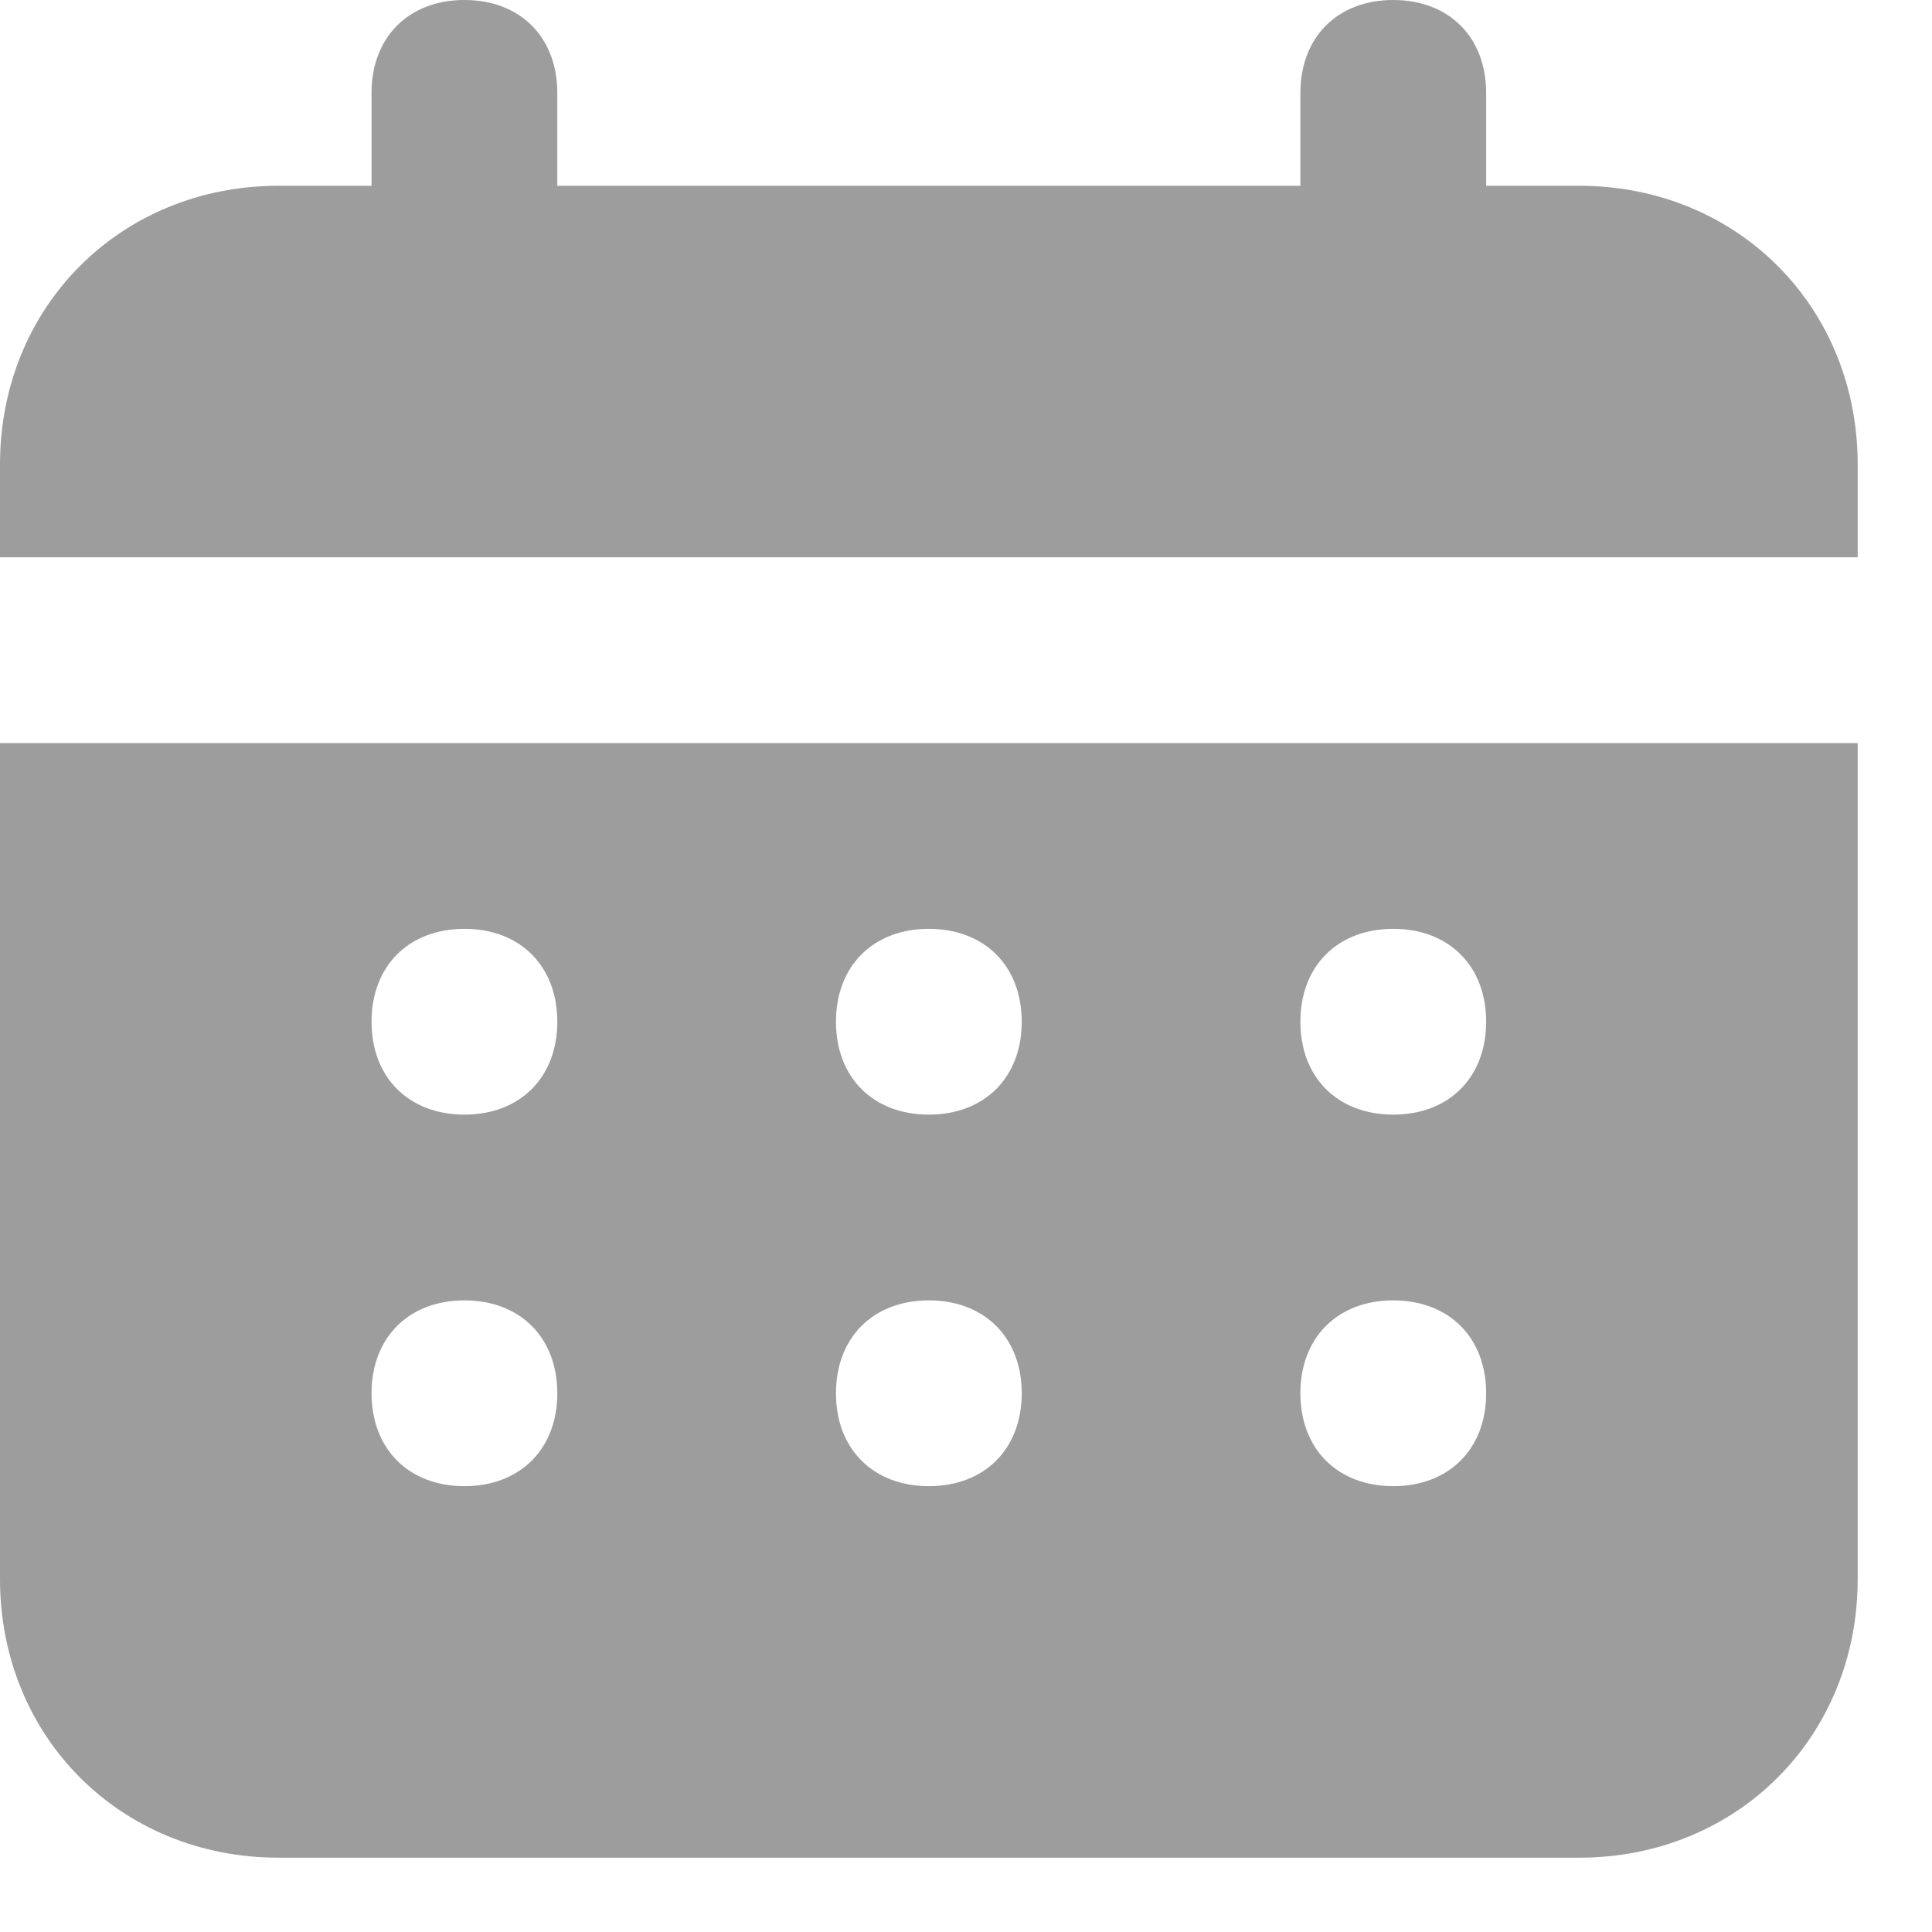 <svg width="13" height="13" viewBox="0 0 13 13" fill="none" xmlns="http://www.w3.org/2000/svg">
<path d="M10.625 1.25H10V0.625C10 0.25 9.75 0 9.375 0C9 0 8.75 0.25 8.75 0.625V1.25H3.75V0.625C3.75 0.25 3.5 0 3.125 0C2.75 0 2.5 0.25 2.5 0.625V1.25H1.875C0.812 1.25 0 2.062 0 3.125V3.75H12.5V3.125C12.5 2.062 11.688 1.25 10.625 1.25ZM0 10.625C0 11.688 0.812 12.5 1.875 12.5H10.625C11.688 12.5 12.5 11.688 12.5 10.625V5H0V10.625ZM9.375 6.25C9.75 6.25 10 6.5 10 6.875C10 7.25 9.75 7.5 9.375 7.5C9 7.5 8.75 7.25 8.75 6.875C8.75 6.5 9 6.25 9.375 6.25ZM9.375 8.75C9.75 8.75 10 9 10 9.375C10 9.75 9.75 10 9.375 10C9 10 8.75 9.75 8.75 9.375C8.75 9 9 8.75 9.375 8.75ZM6.25 6.25C6.625 6.25 6.875 6.5 6.875 6.875C6.875 7.25 6.625 7.5 6.25 7.5C5.875 7.5 5.625 7.25 5.625 6.875C5.625 6.5 5.875 6.25 6.25 6.25ZM6.25 8.75C6.625 8.75 6.875 9 6.875 9.375C6.875 9.75 6.625 10 6.25 10C5.875 10 5.625 9.75 5.625 9.375C5.625 9 5.875 8.75 6.25 8.75ZM3.125 6.25C3.5 6.25 3.75 6.5 3.75 6.875C3.75 7.25 3.5 7.5 3.125 7.5C2.75 7.5 2.5 7.25 2.5 6.875C2.5 6.5 2.75 6.25 3.125 6.25ZM3.125 8.75C3.5 8.75 3.75 9 3.75 9.375C3.75 9.75 3.5 10 3.125 10C2.75 10 2.5 9.75 2.5 9.375C2.5 9 2.75 8.75 3.125 8.75Z" fill="#9D9D9D"/>
</svg>
